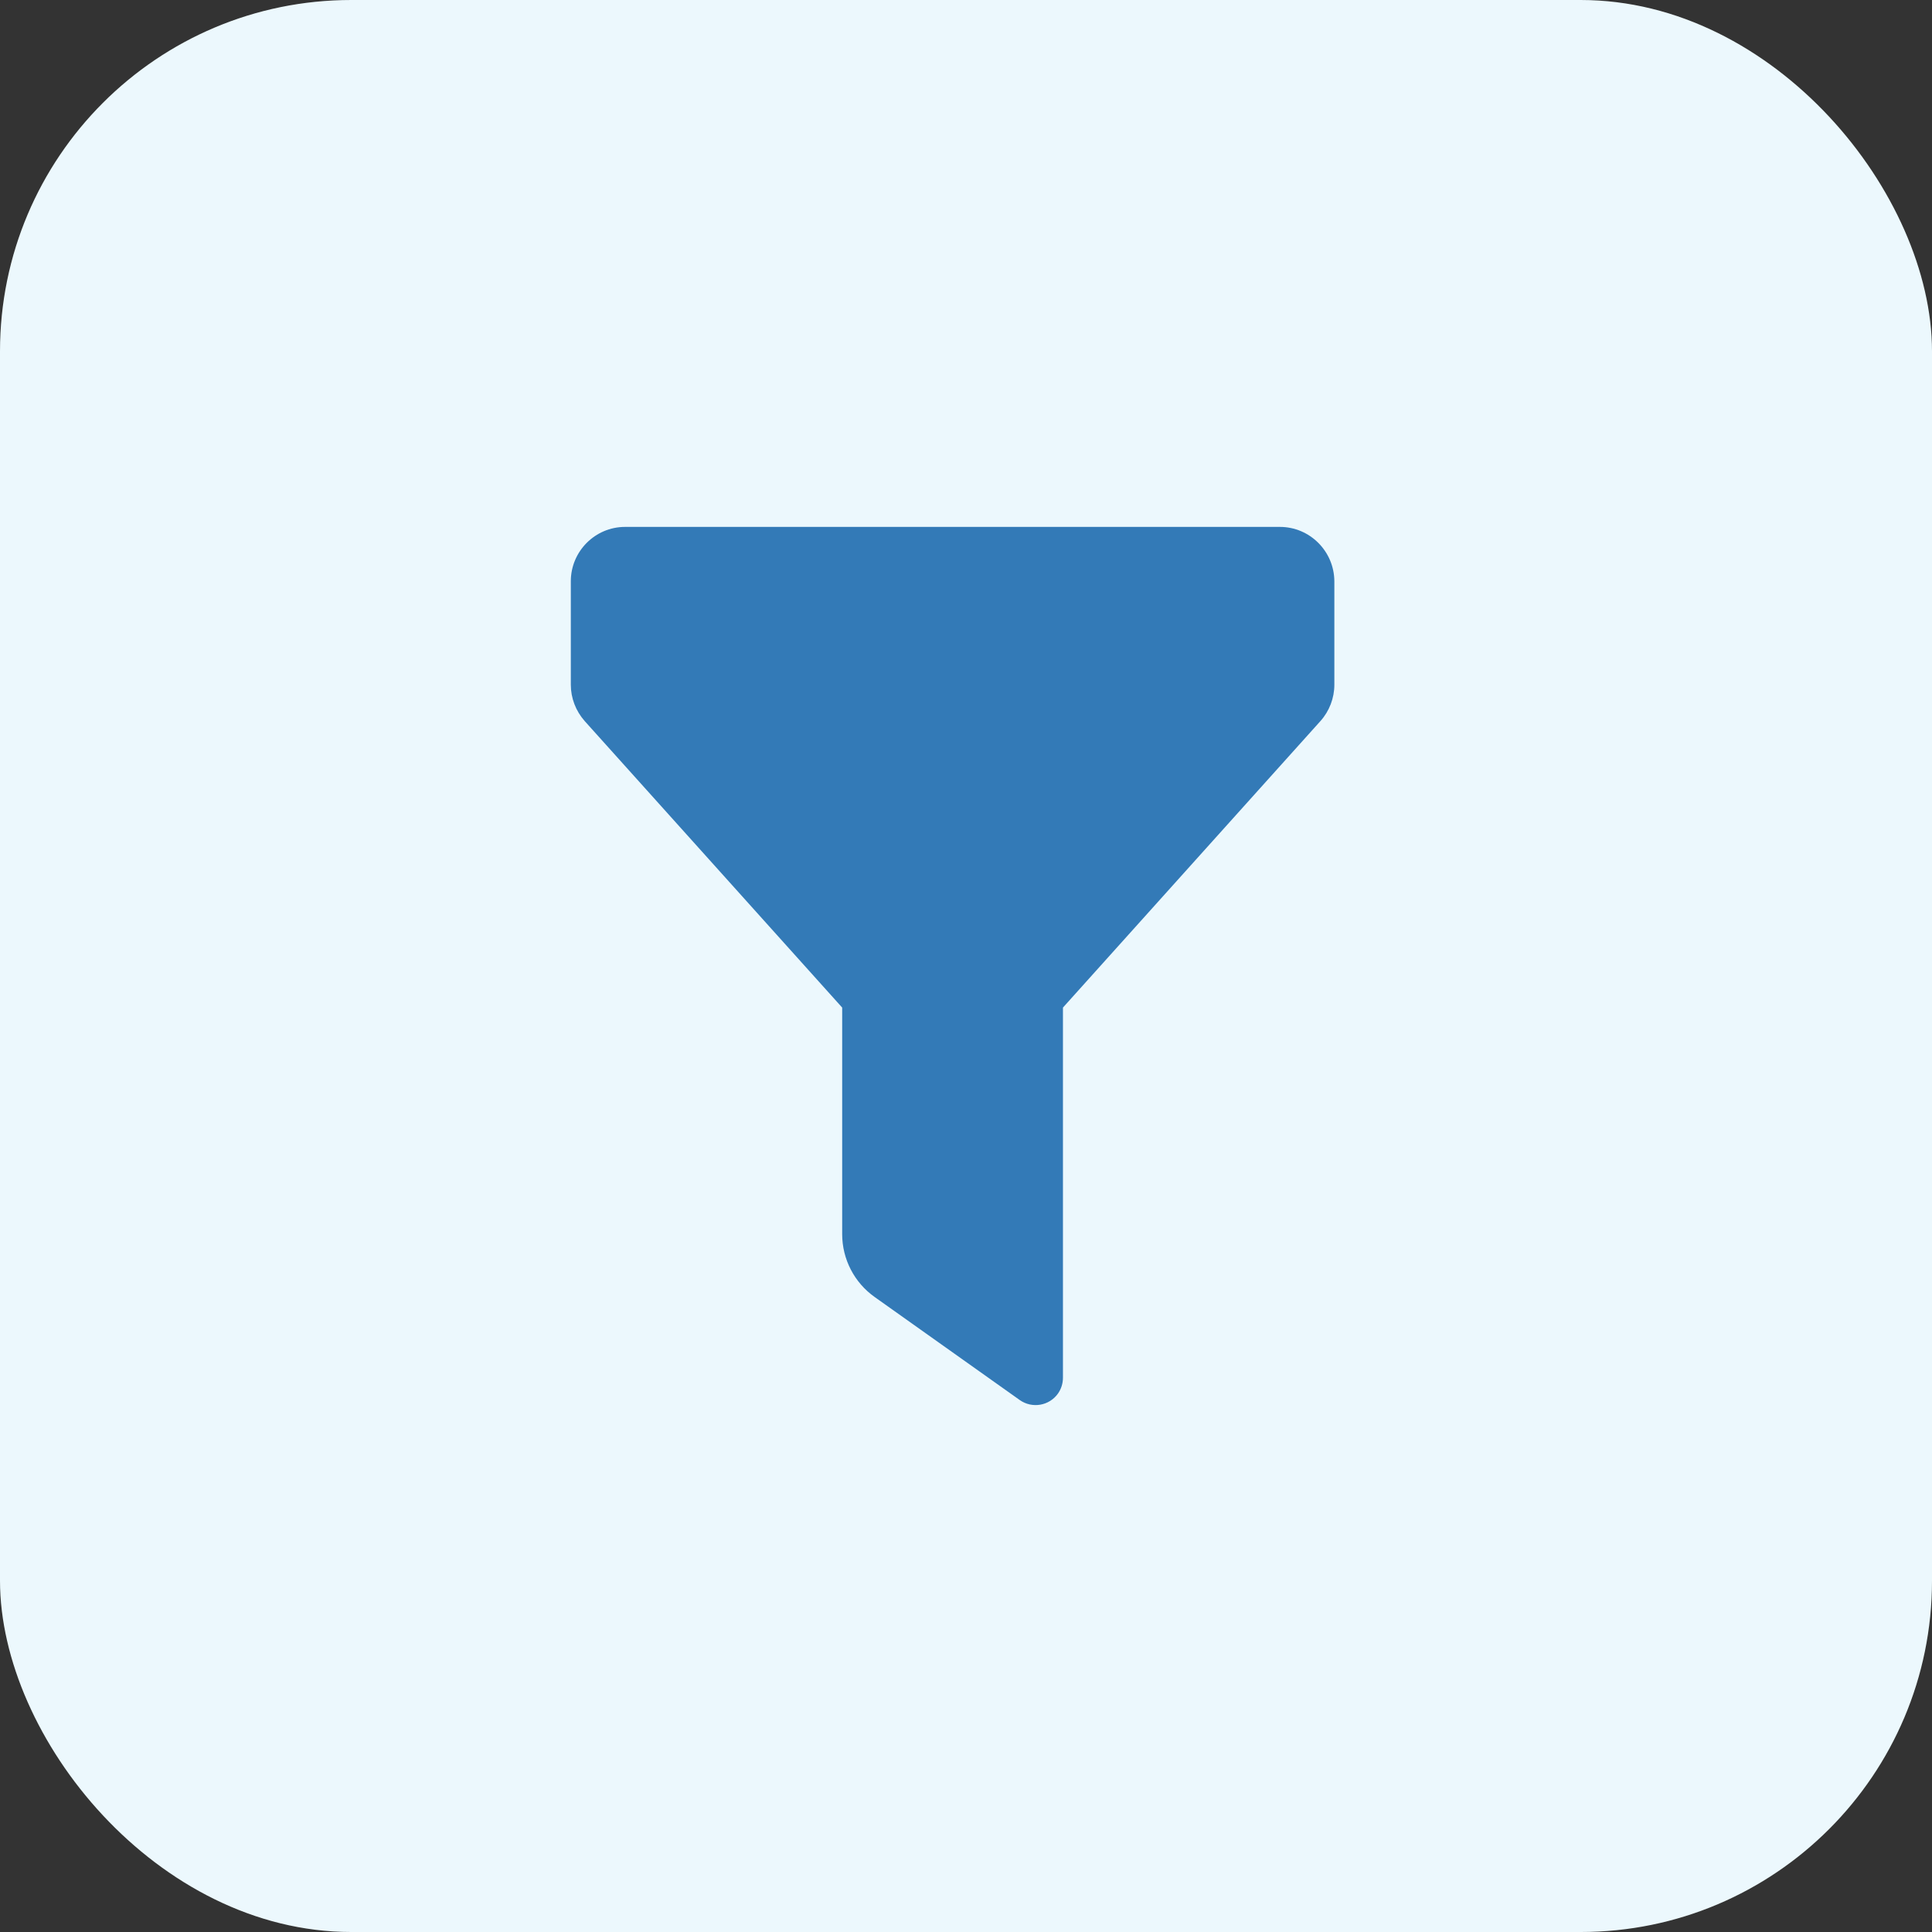 <svg width="44" height="44" viewBox="0 0 44 44" fill="none" xmlns="http://www.w3.org/2000/svg">
<rect x="0" y="0" width="44" height="44" fill="#333333" stroke="none"/>
<rect width="44" height="44" rx="8" fill="#ECF8FD"/>
<path d="M29.15 12H14.235C13.555 12 13 12.555 13 13.238V15.594C13 15.899 13.113 16.192 13.316 16.422L19.18 22.947V28.107C19.18 28.678 19.458 29.213 19.923 29.541L23.224 31.885C23.505 32.084 23.896 32.018 24.095 31.737C24.169 31.631 24.208 31.506 24.208 31.377V22.947L30.072 16.422C30.275 16.196 30.389 15.899 30.389 15.594V13.238C30.385 12.555 29.83 12 29.15 12Z" fill="#337AB7"/>
</svg>
